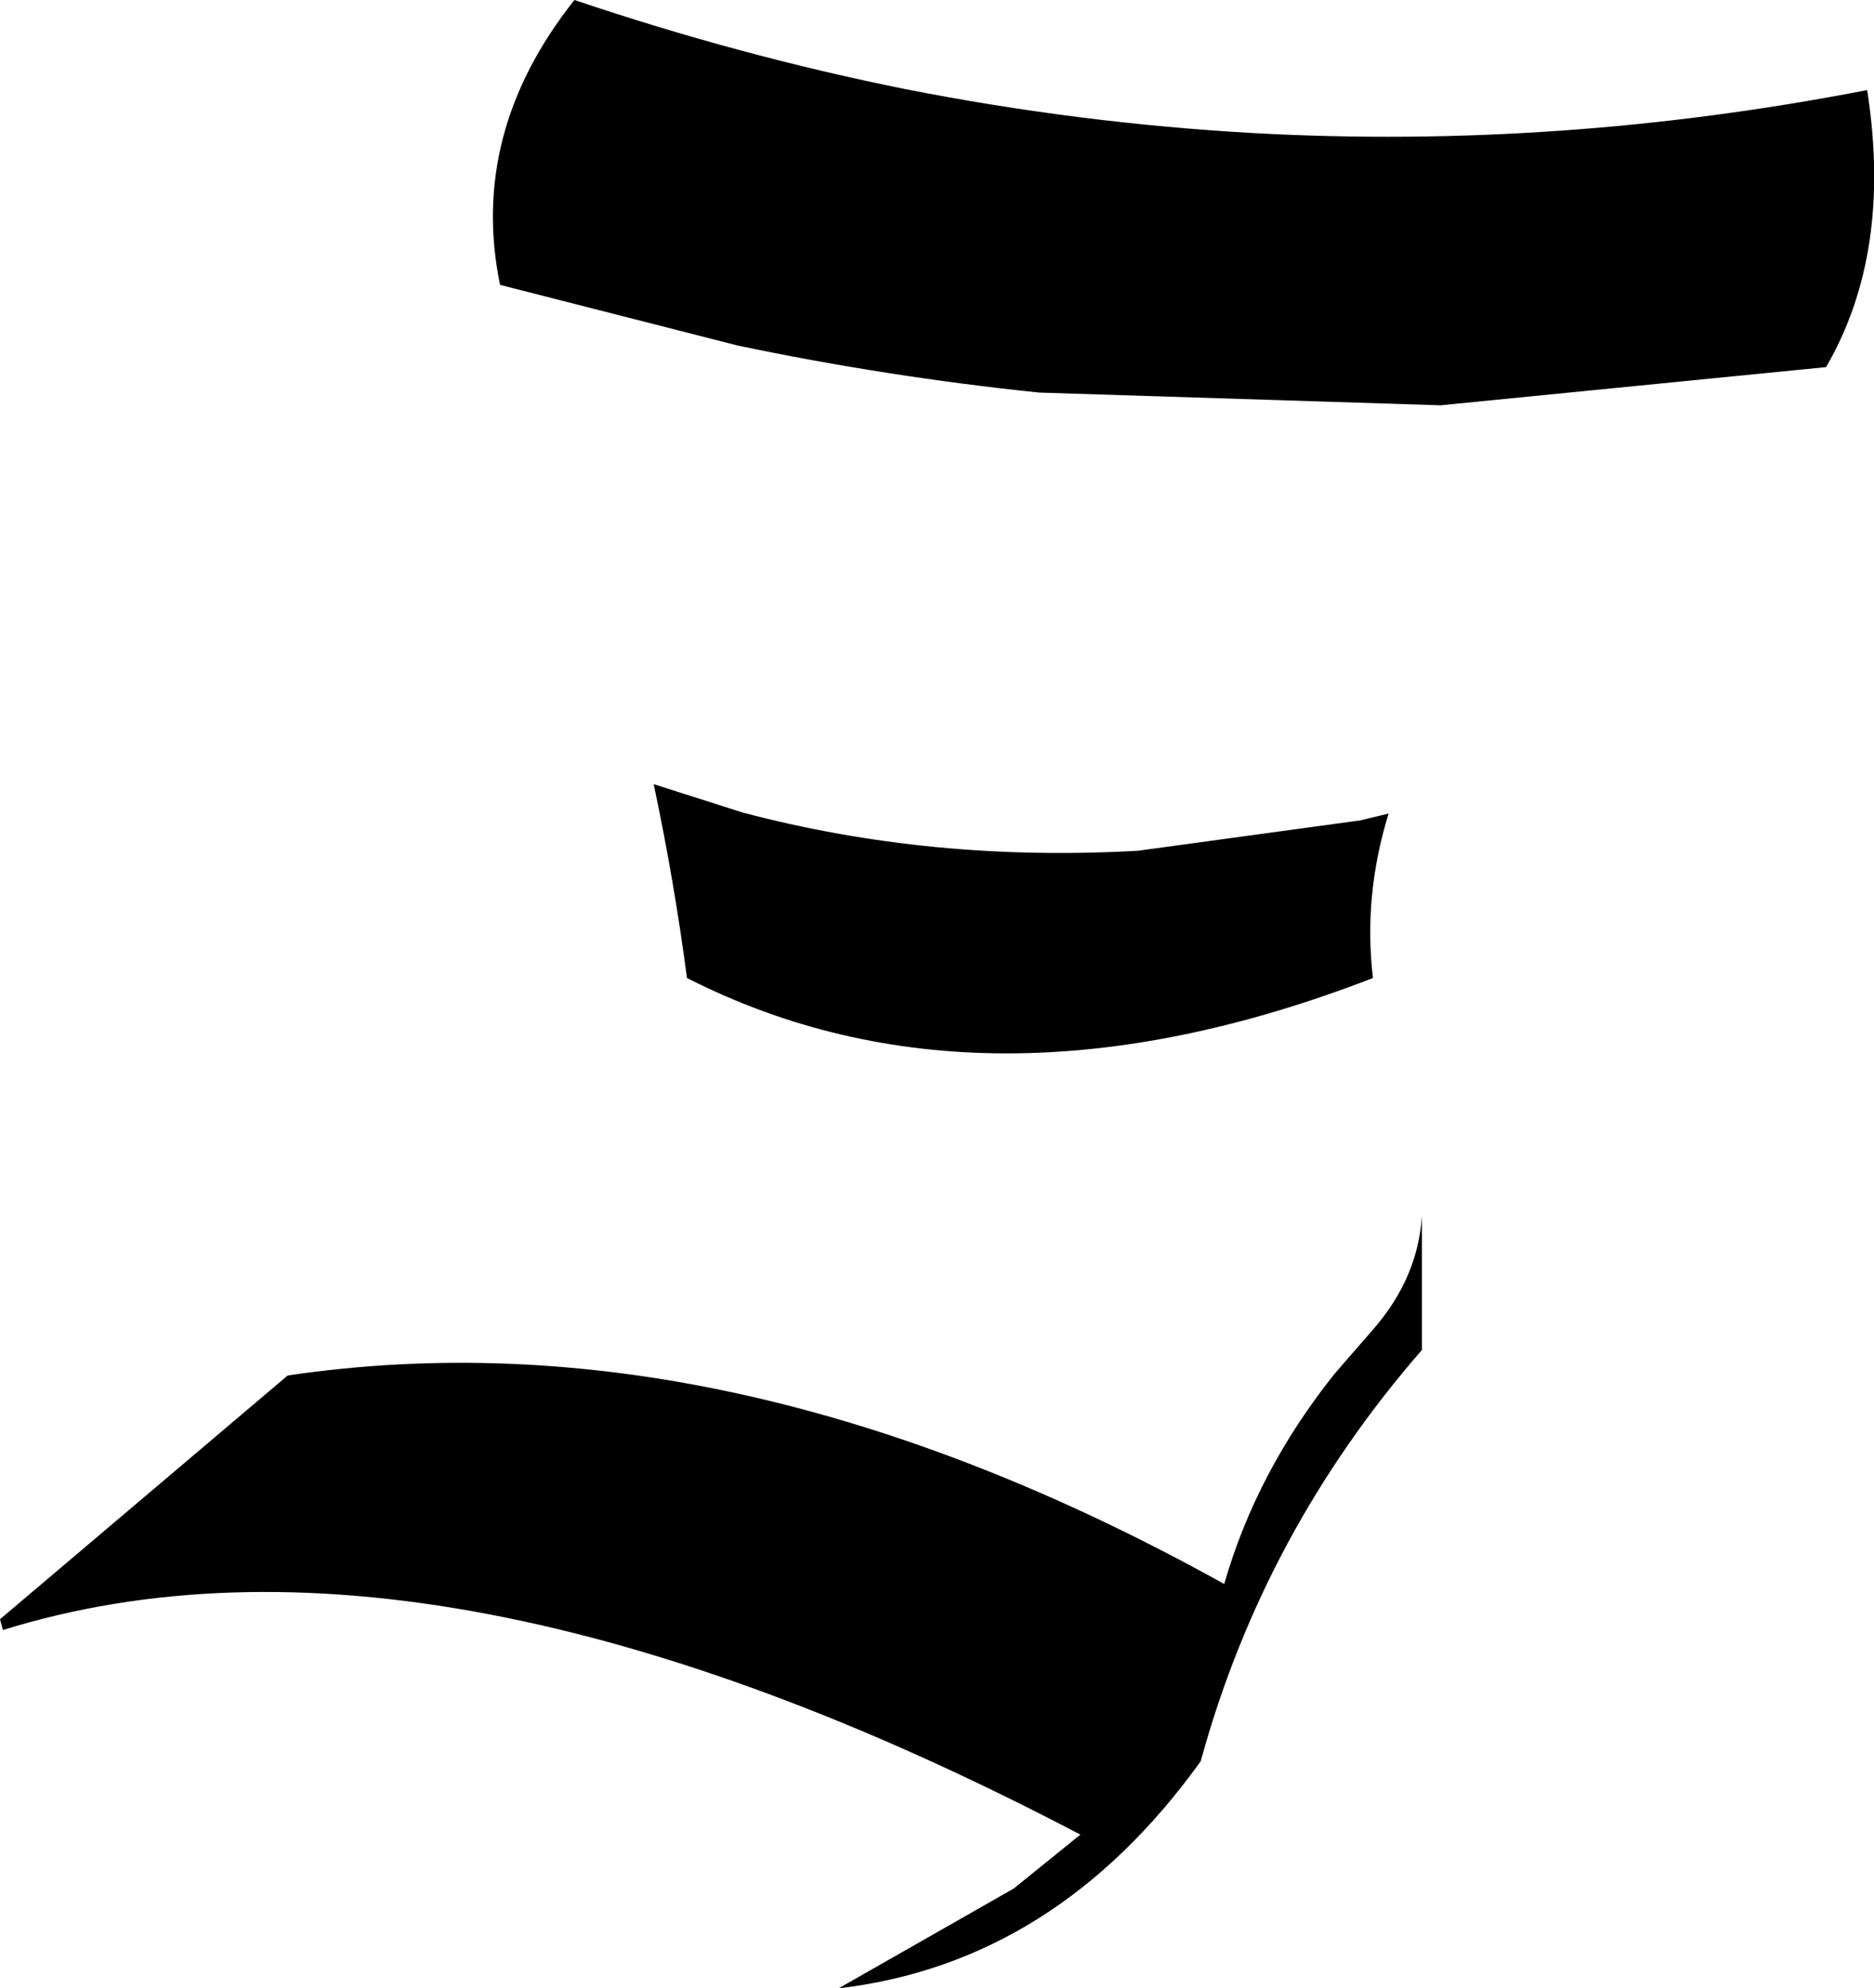 <?xml version="1.0" encoding="UTF-8" standalone="no"?>
<svg xmlns:xlink="http://www.w3.org/1999/xlink" height="101.55px" width="95.75px" xmlns="http://www.w3.org/2000/svg">
  <g transform="matrix(1.0, 0.0, 0.0, 1.0, -271.35, -463.1)">
    <path d="M304.75 503.15 L309.3 504.6 Q318.95 507.15 329.5 506.55 L340.85 505.0 342.3 504.65 Q341.0 508.85 341.5 513.05 321.6 520.75 306.45 513.05 305.8 508.1 304.75 503.15 M300.7 463.1 Q309.15 465.95 317.6 467.65 326.5 469.4 335.45 469.9 351.05 470.75 366.75 467.7 368.05 476.0 364.65 481.85 L344.95 483.8 324.45 483.15 Q316.7 482.35 309.05 480.75 L296.9 477.65 Q295.3 469.9 300.7 463.1 M271.35 545.8 L286.05 533.35 Q308.7 530.0 333.9 544.0 335.55 538.25 339.55 533.25 L341.55 530.95 Q343.8 528.35 344.0 525.2 L344.0 532.05 Q335.9 541.35 332.7 553.05 325.3 563.35 314.2 564.65 L323.15 559.55 326.55 556.8 Q293.55 539.5 271.5 546.35 L271.35 545.8" fill="#000000" fill-rule="evenodd" stroke="none"/>
  </g>
</svg>
